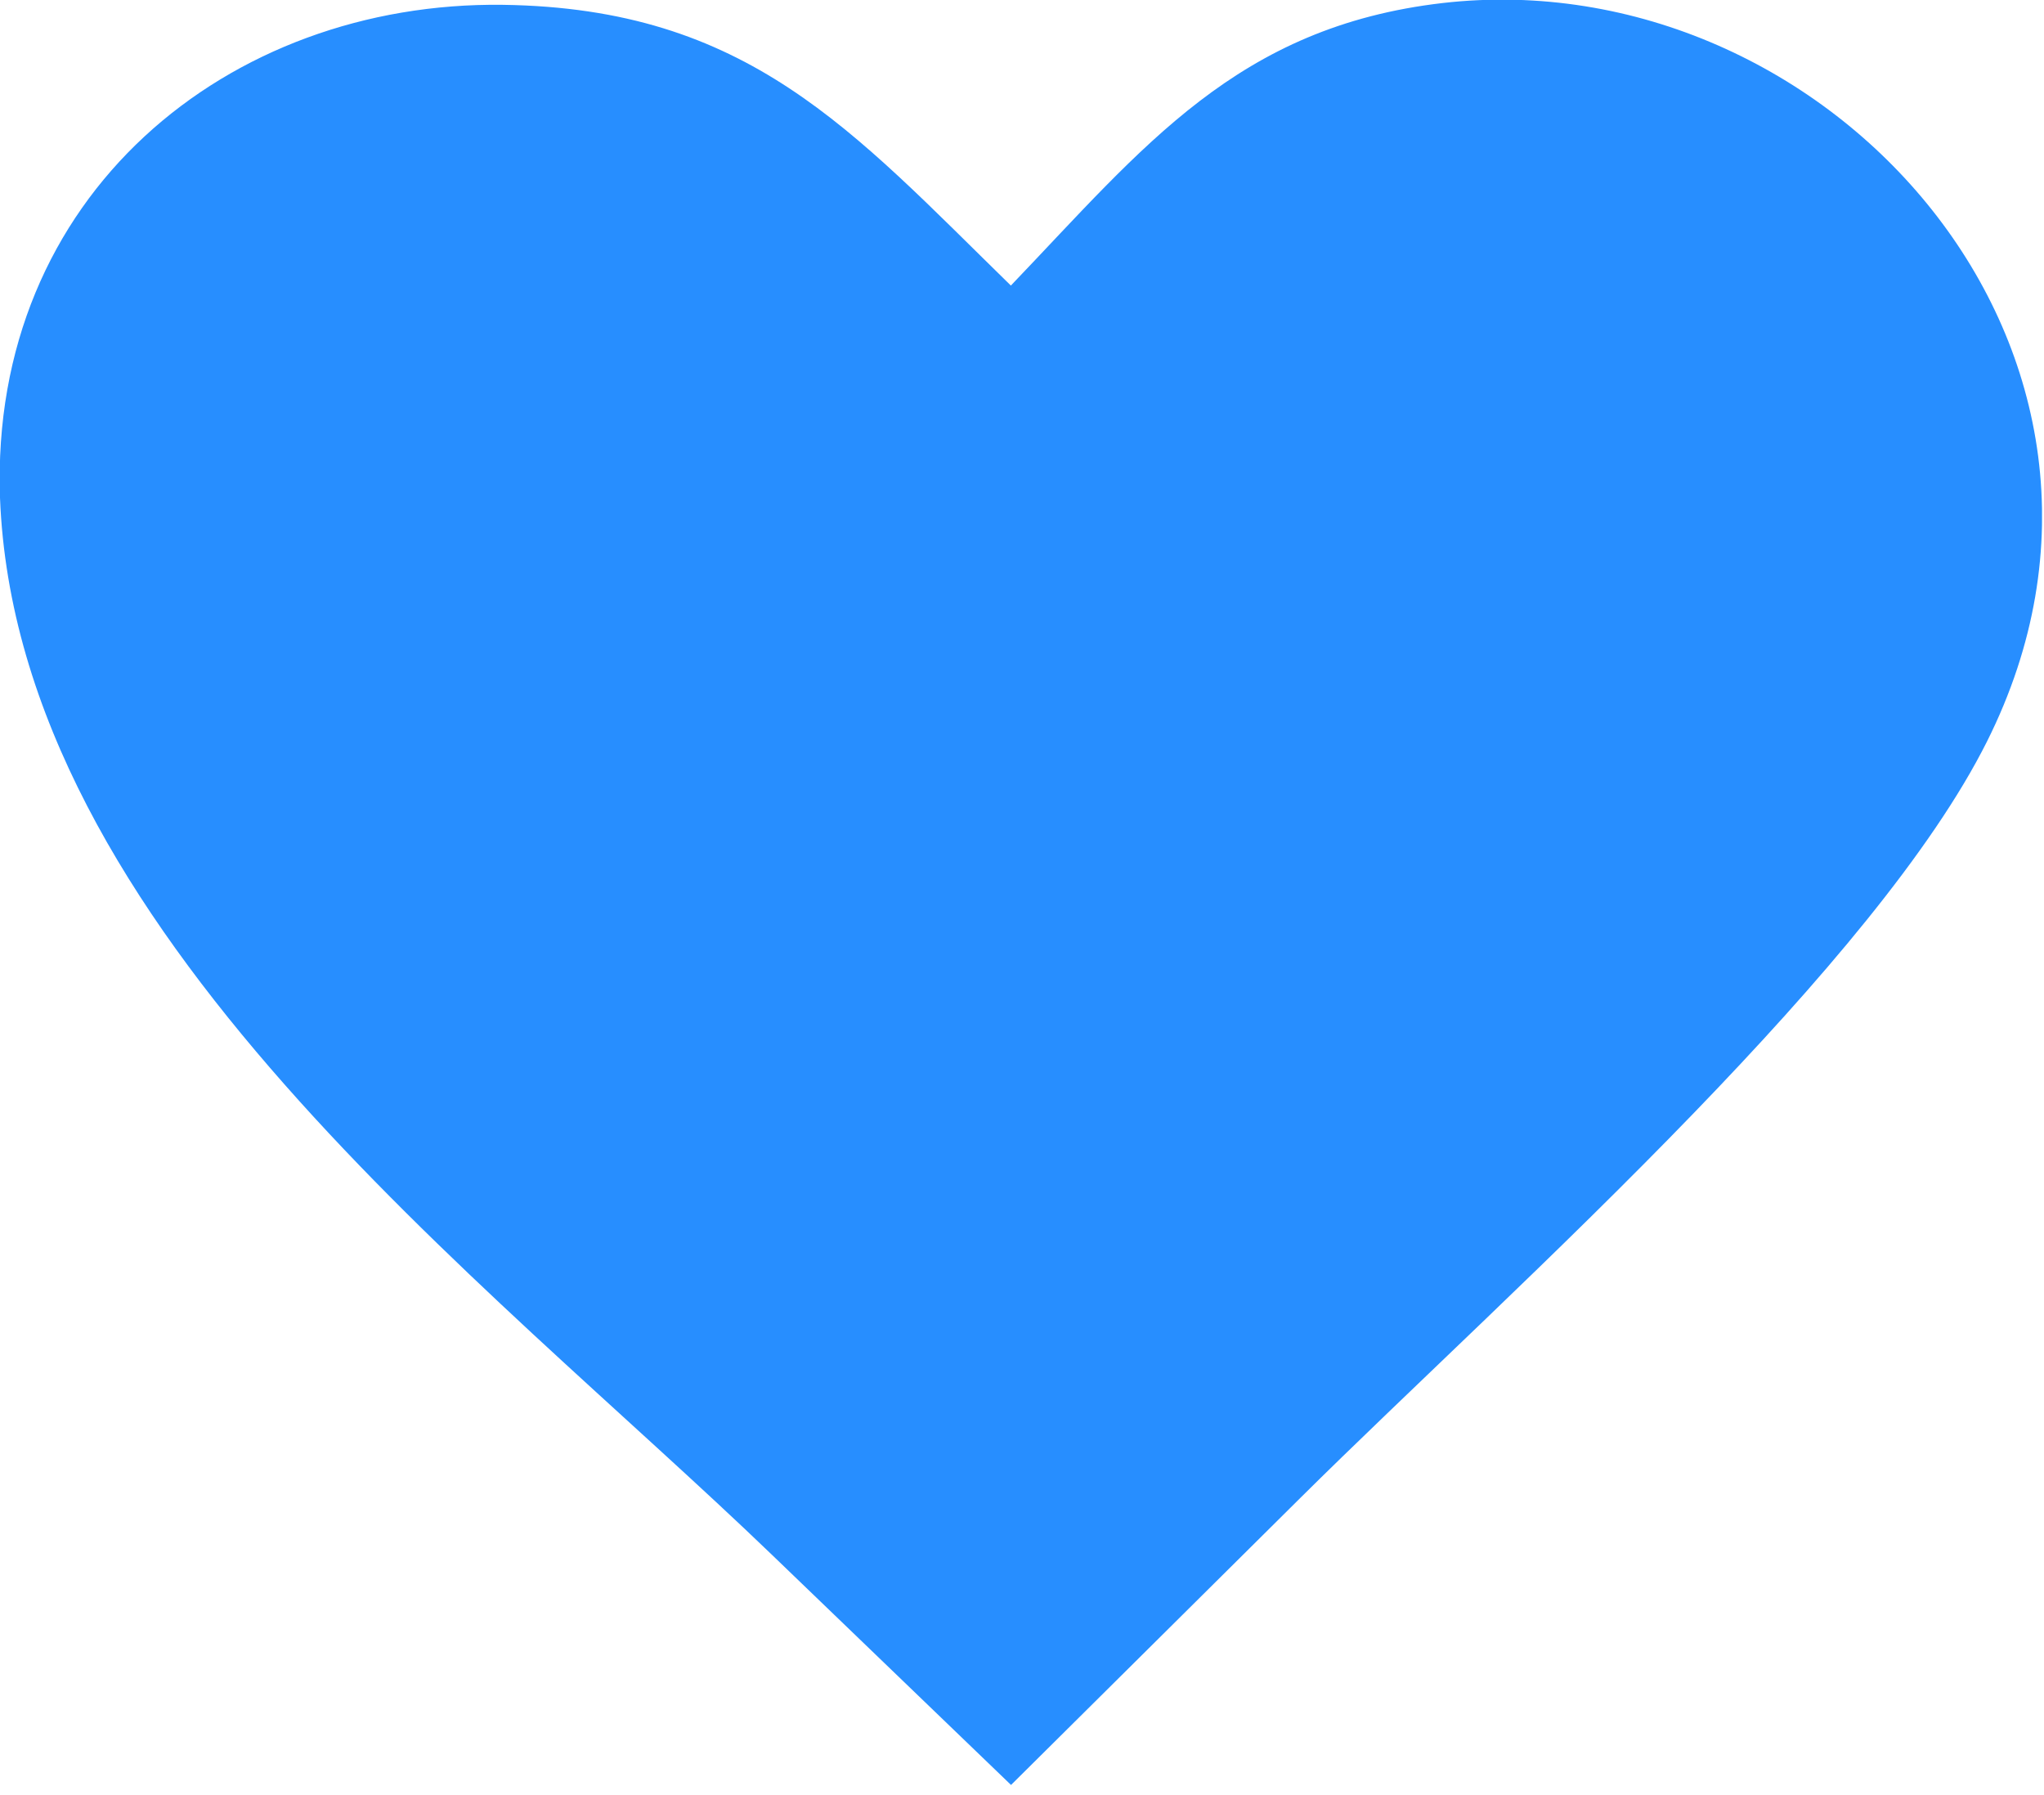 <svg width="123" height="108" viewBox="0 0 123 108" fill="none" xmlns="http://www.w3.org/2000/svg">
<g clip-path="url(#clip0_2030_1235)">
<path fill-rule="evenodd" clip-rule="evenodd" d="M60.83 17.18C68.83 8.83 74.45 1.61 86.83 0.18C110 -2.46 131.27 21.26 119.57 44.61C116.24 51.26 109.46 59.17 101.96 66.93C93.73 75.45 84.62 83.8 78.24 90.13L60.84 107.39L46.46 93.55C29.16 76.89 1 55.92 2.04351e-05 29.94C-0.63 11.74 13.73 0.08 30.25 0.29C45.01 0.49 51.25 7.83 60.83 17.18Z" fill="#278EFF"/>
</g>
<defs>
<clipPath id="clip0_2030_1235">
<rect width="122.88" height="107.39" fill="white"/>
</clipPath>
</defs>
</svg>
